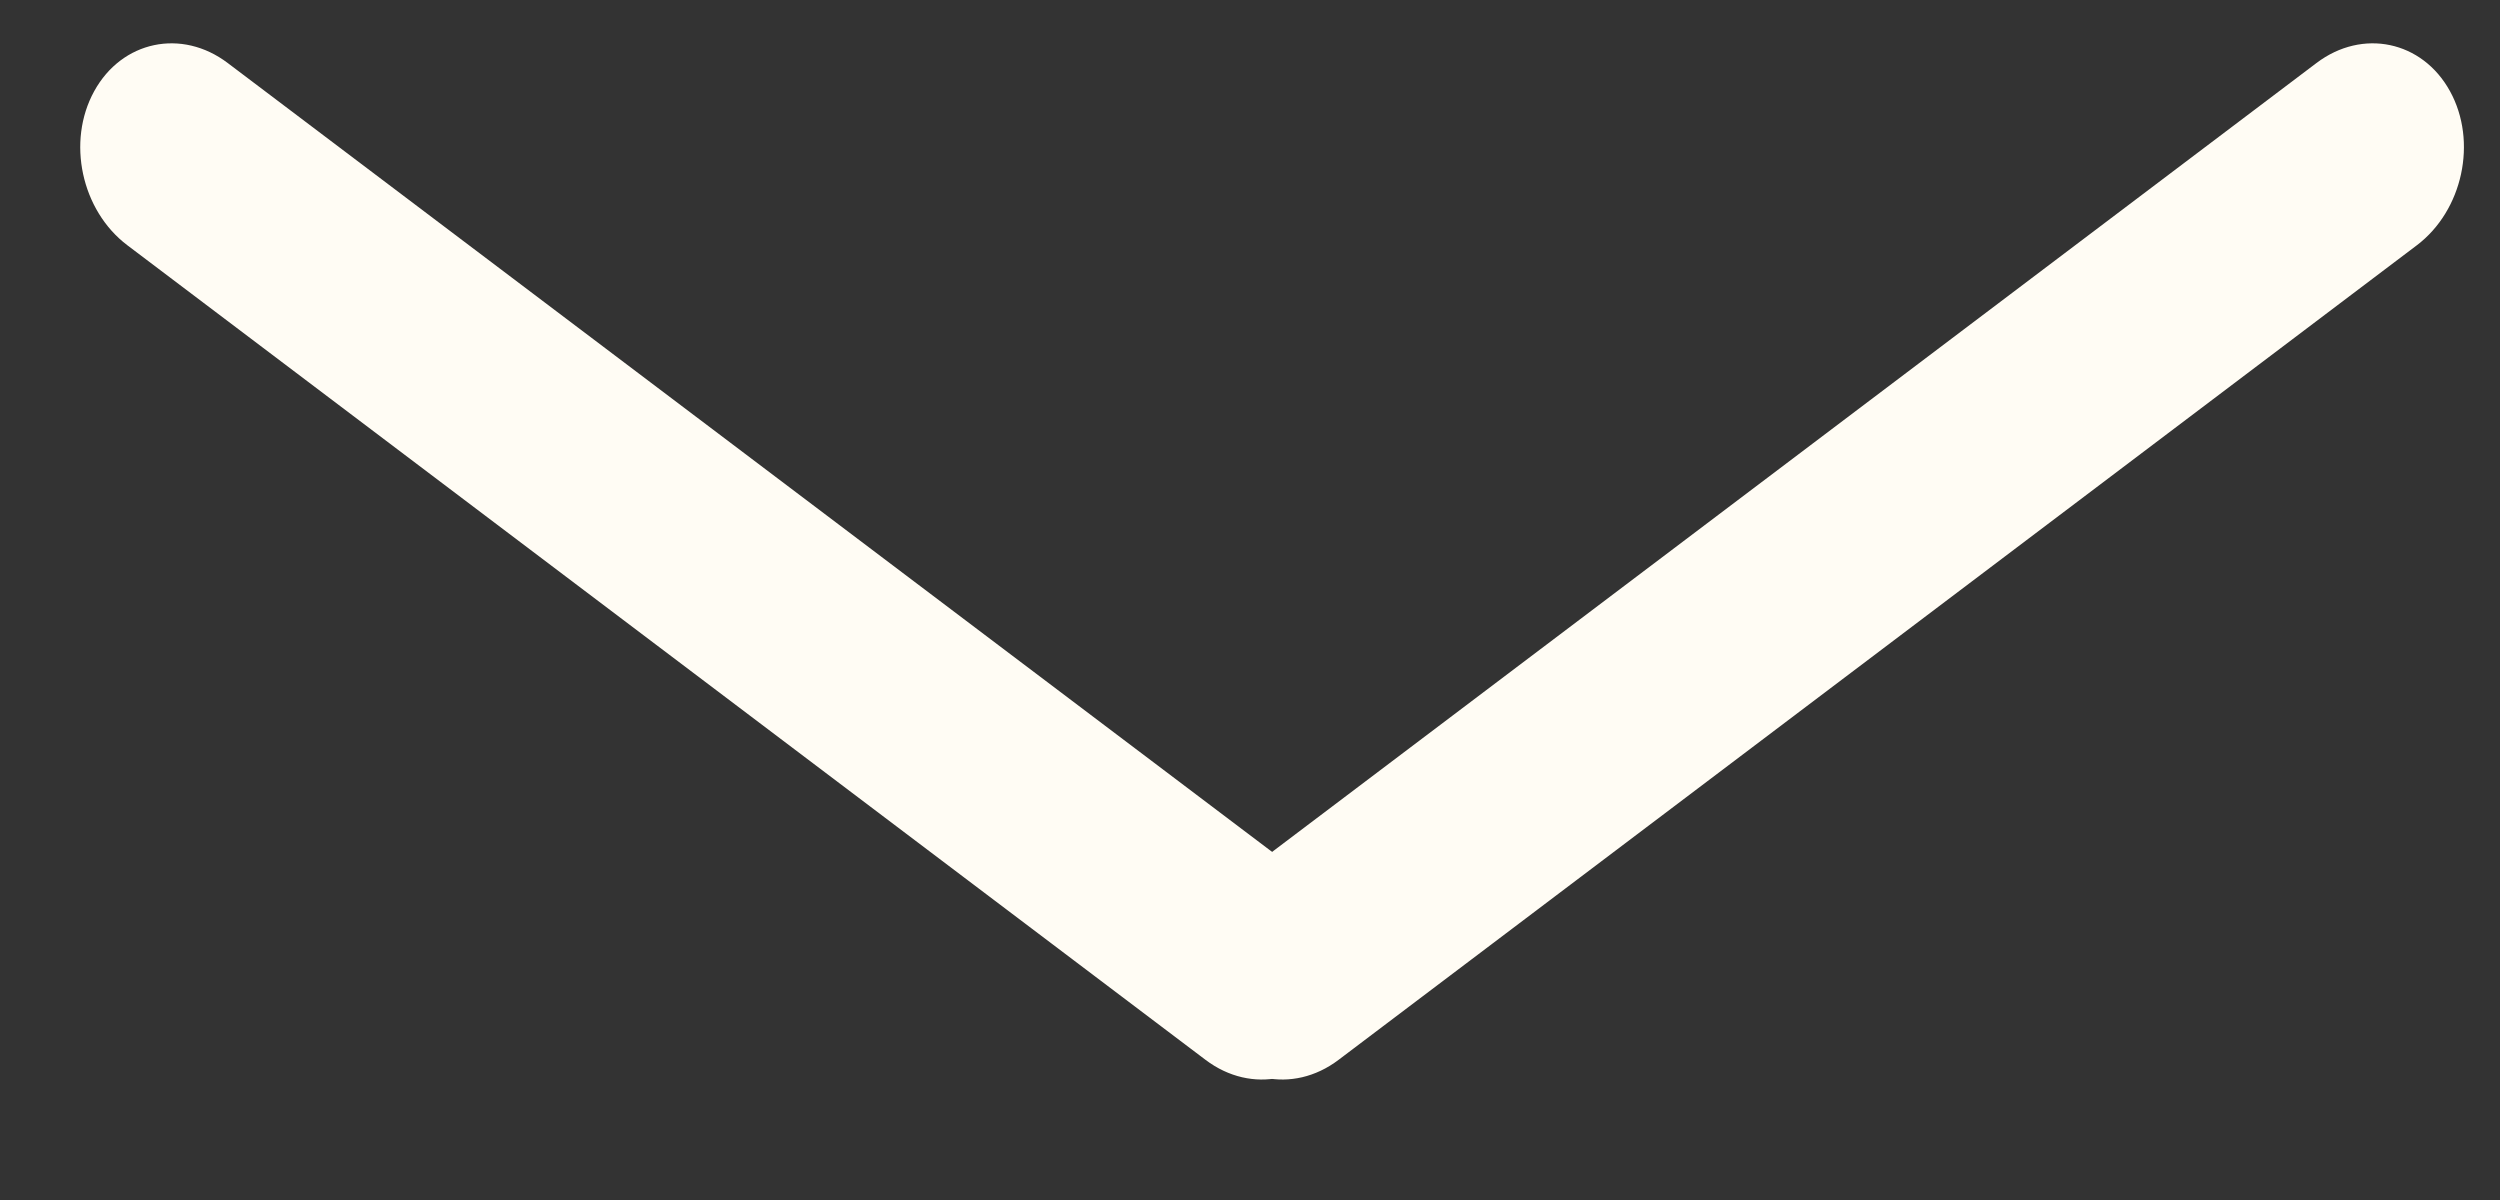 <svg width="25" height="12" viewBox="0 0 25 12" fill="none" xmlns="http://www.w3.org/2000/svg">
<rect x="0" y="0" width="25" height="12" fill="#333333" stroke="none"/>
<path d="M0.942 0.912C1.219 0.408 1.817 0.282 2.277 0.63L13.06 8.775C13.52 9.123 13.669 9.813 13.392 10.317C13.115 10.82 12.517 10.947 12.056 10.599L1.274 2.453C0.813 2.105 0.665 1.415 0.942 0.912Z" fill="#FFFCF4"/>
<path d="M24.5 0.912C24.223 0.408 23.625 0.282 23.165 0.63L12.382 8.775C11.921 9.123 11.773 9.813 12.05 10.317C12.327 10.82 12.925 10.947 13.385 10.599L24.168 2.453C24.628 2.105 24.777 1.415 24.5 0.912Z" fill="#FFFCF4"/>
</svg>
